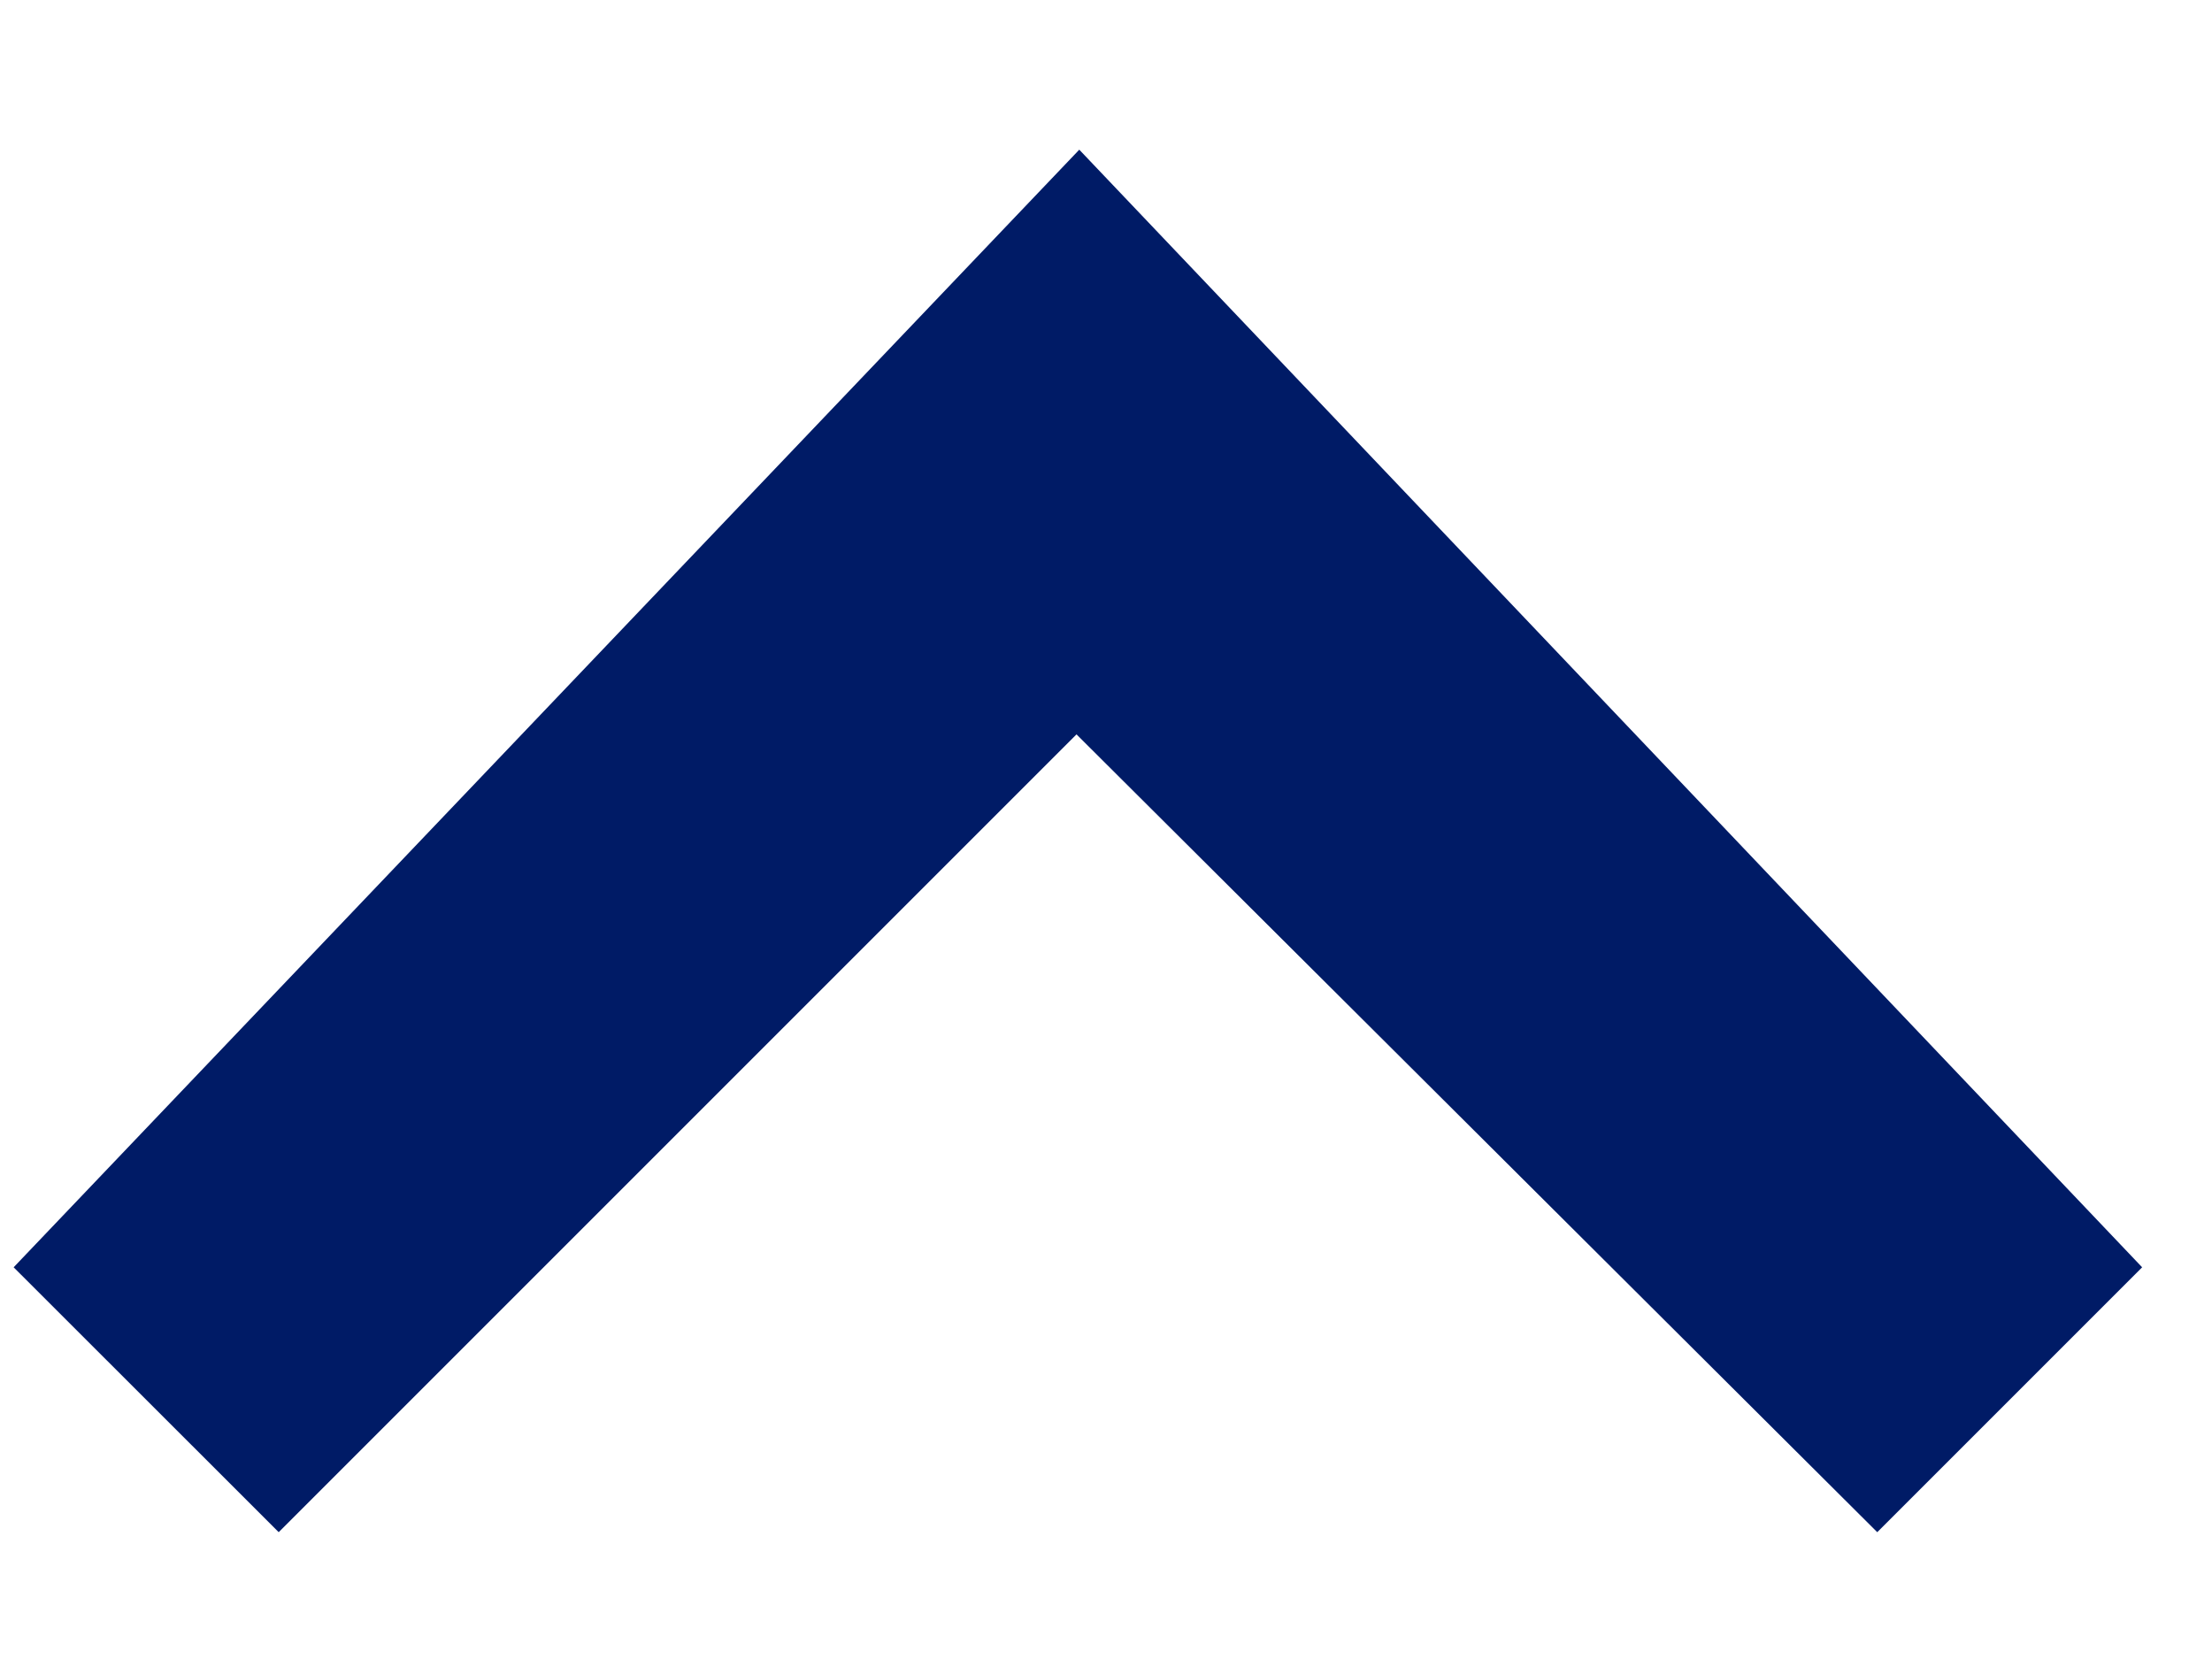<svg width="12" height="9" viewBox="0 0 12 9" fill="none" xmlns="http://www.w3.org/2000/svg">
<path d="M1.512 8.312L5.84 3.984L10.184 8.312L11.621 6.875L5.855 0.812L0.074 6.875L1.512 8.312Z" fill="#001B66"/>
</svg>
